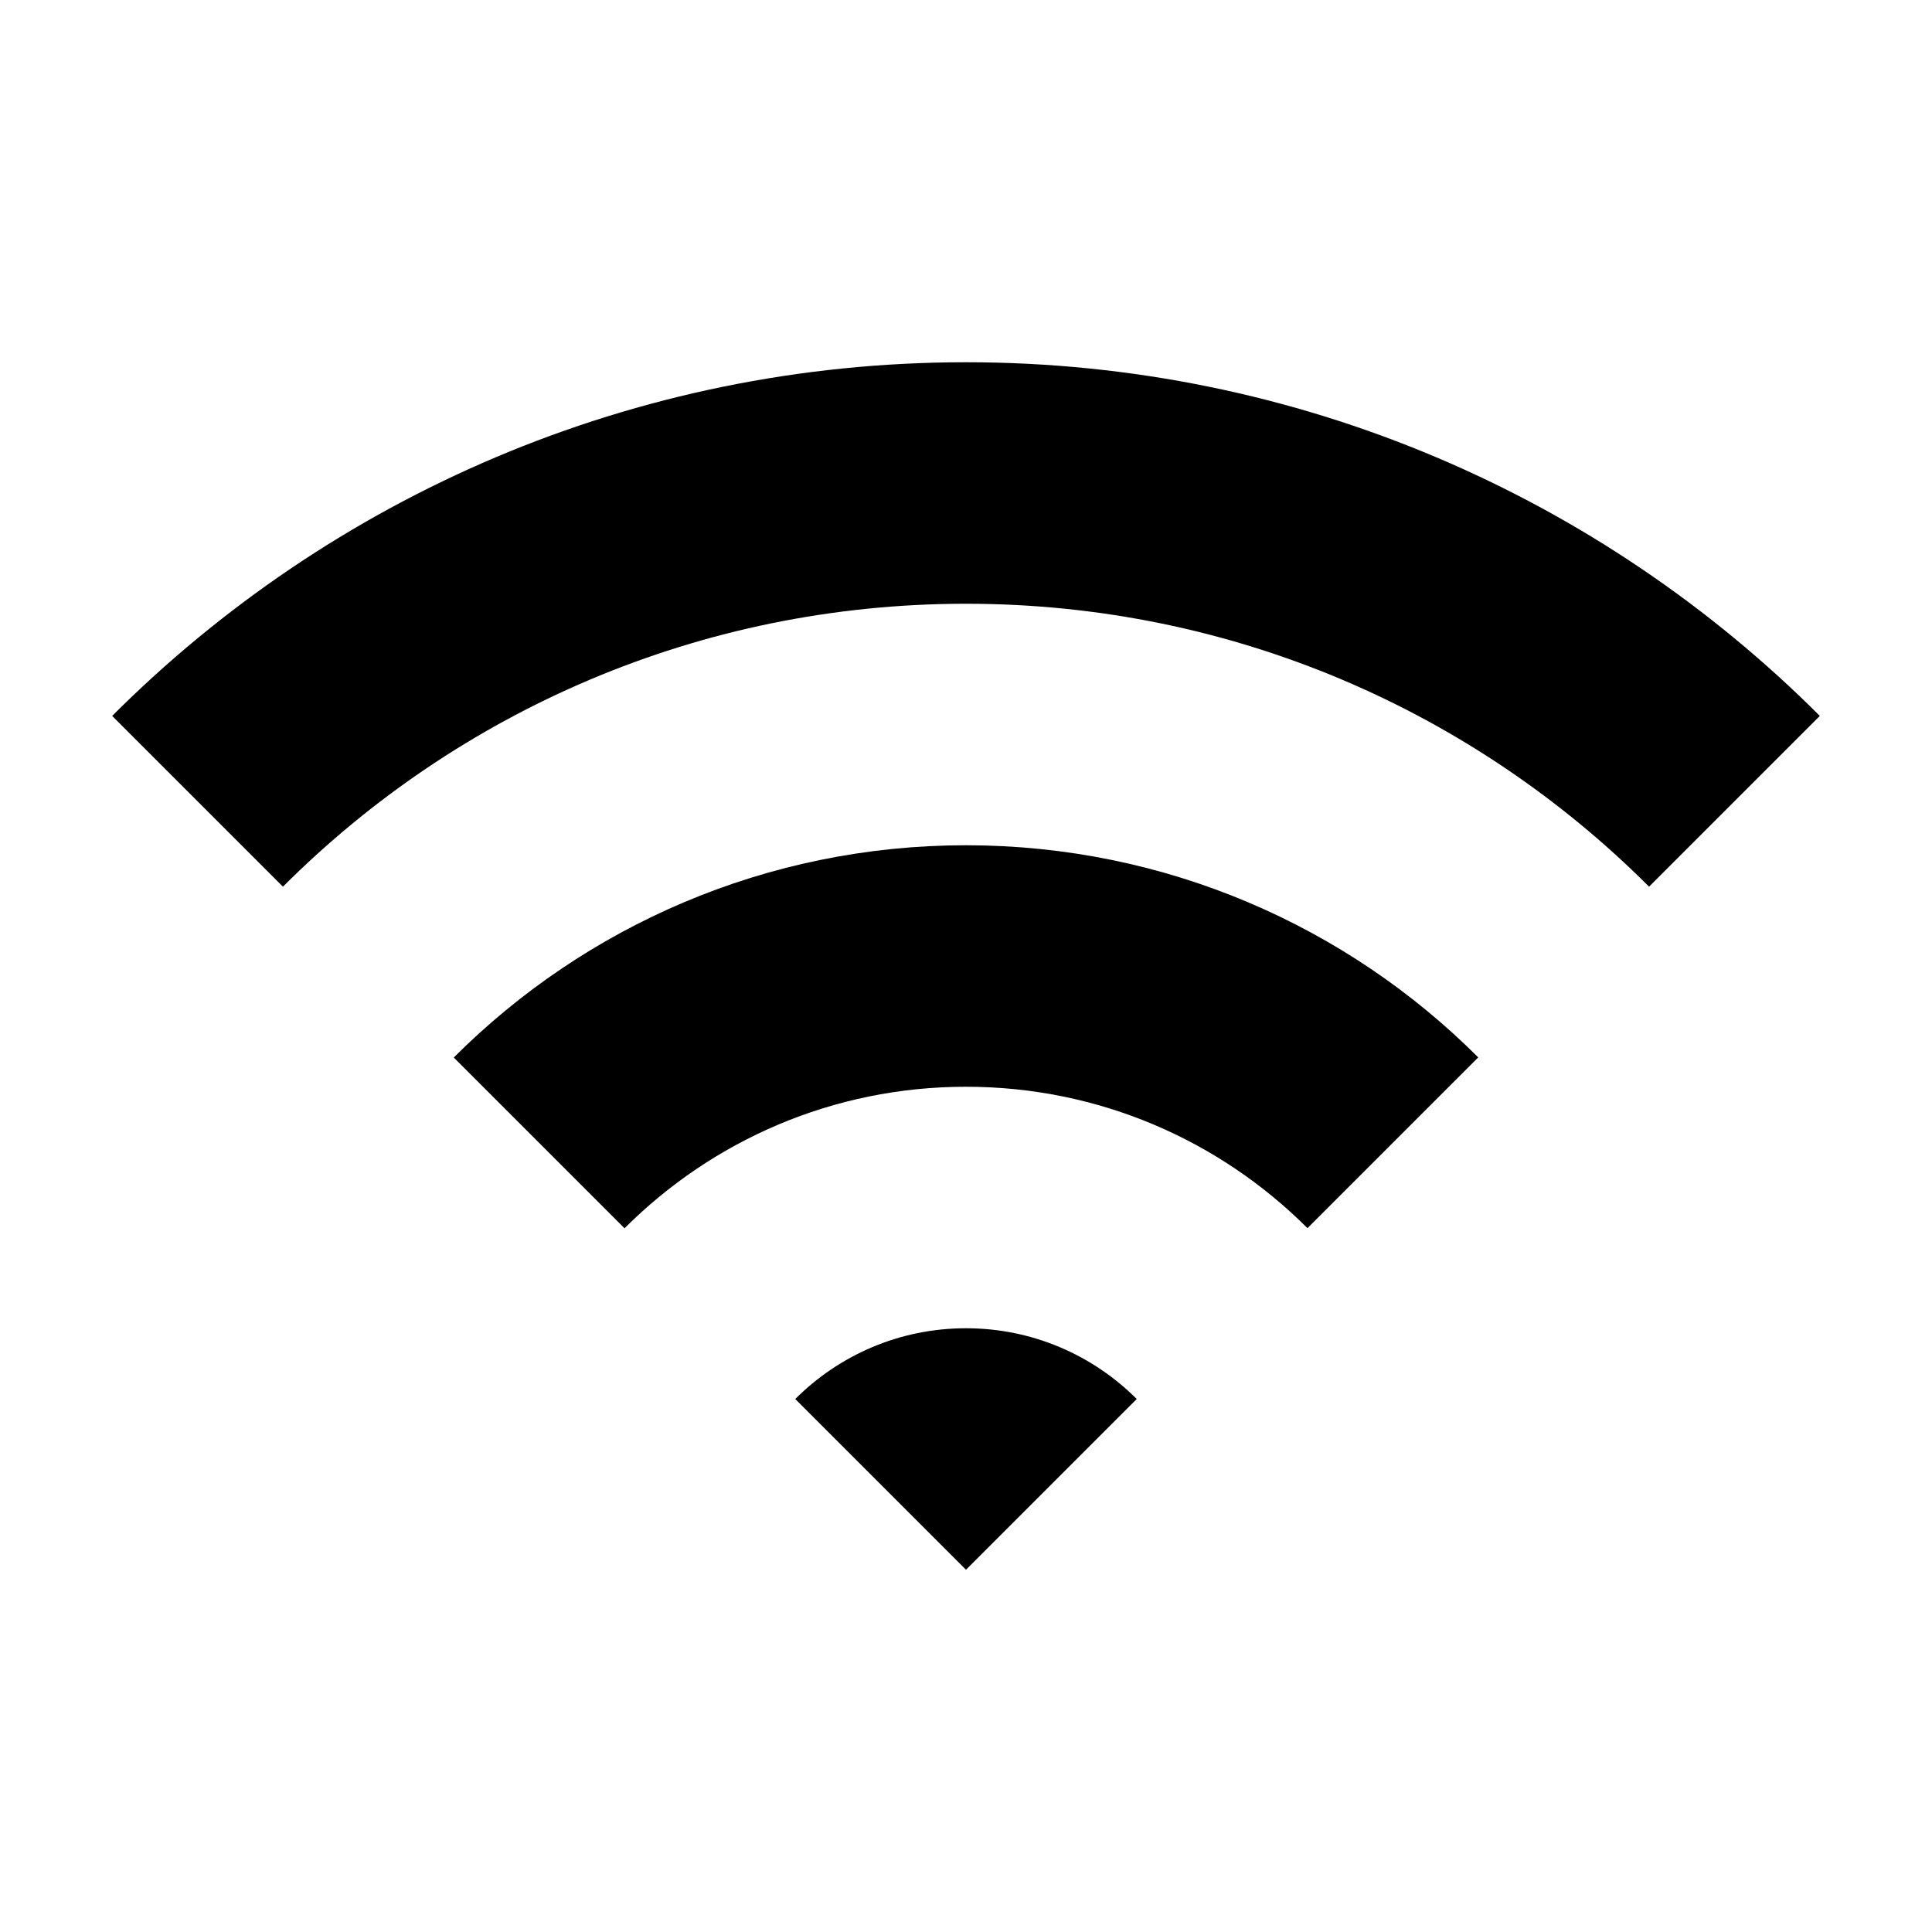 <svg data-icon="wifi" version="1.1" xmlns="http://www.w3.org/2000/svg" width="16" height="16" class="iconic iconic-wifi iconic-size-sm" viewBox="0 0 16 16">
  <g class="iconic-metadata">
    <title>Wifi</title>
  </g>
  <g data-width="16" data-height="10" class="iconic-container" transform="translate(0 3)">
    <path d="M6.586 8.586c.362-.362.862-.586 1.414-.586s1.052.224 1.414.586l-1.414 1.414-1.414-1.414z" class="iconic-wifi-center iconic-property-accent iconic-property-fill" />
    <path stroke="#000" stroke-width="2" d="M4.465 6.465c.905-.905 2.155-1.465 3.535-1.465s2.631.56 3.535 1.464" class="iconic-wifi-wave iconic-wifi-wave-inner iconic-property-stroke" fill="none" />
    <path stroke="#000" stroke-width="2" d="M1.636 3.636c1.629-1.629 3.879-2.636 6.364-2.636s4.735 1.007 6.364 2.636" class="iconic-wifi-wave iconic-wifi-wave-outer iconic-property-stroke" fill="none" />
  </g>
</svg>